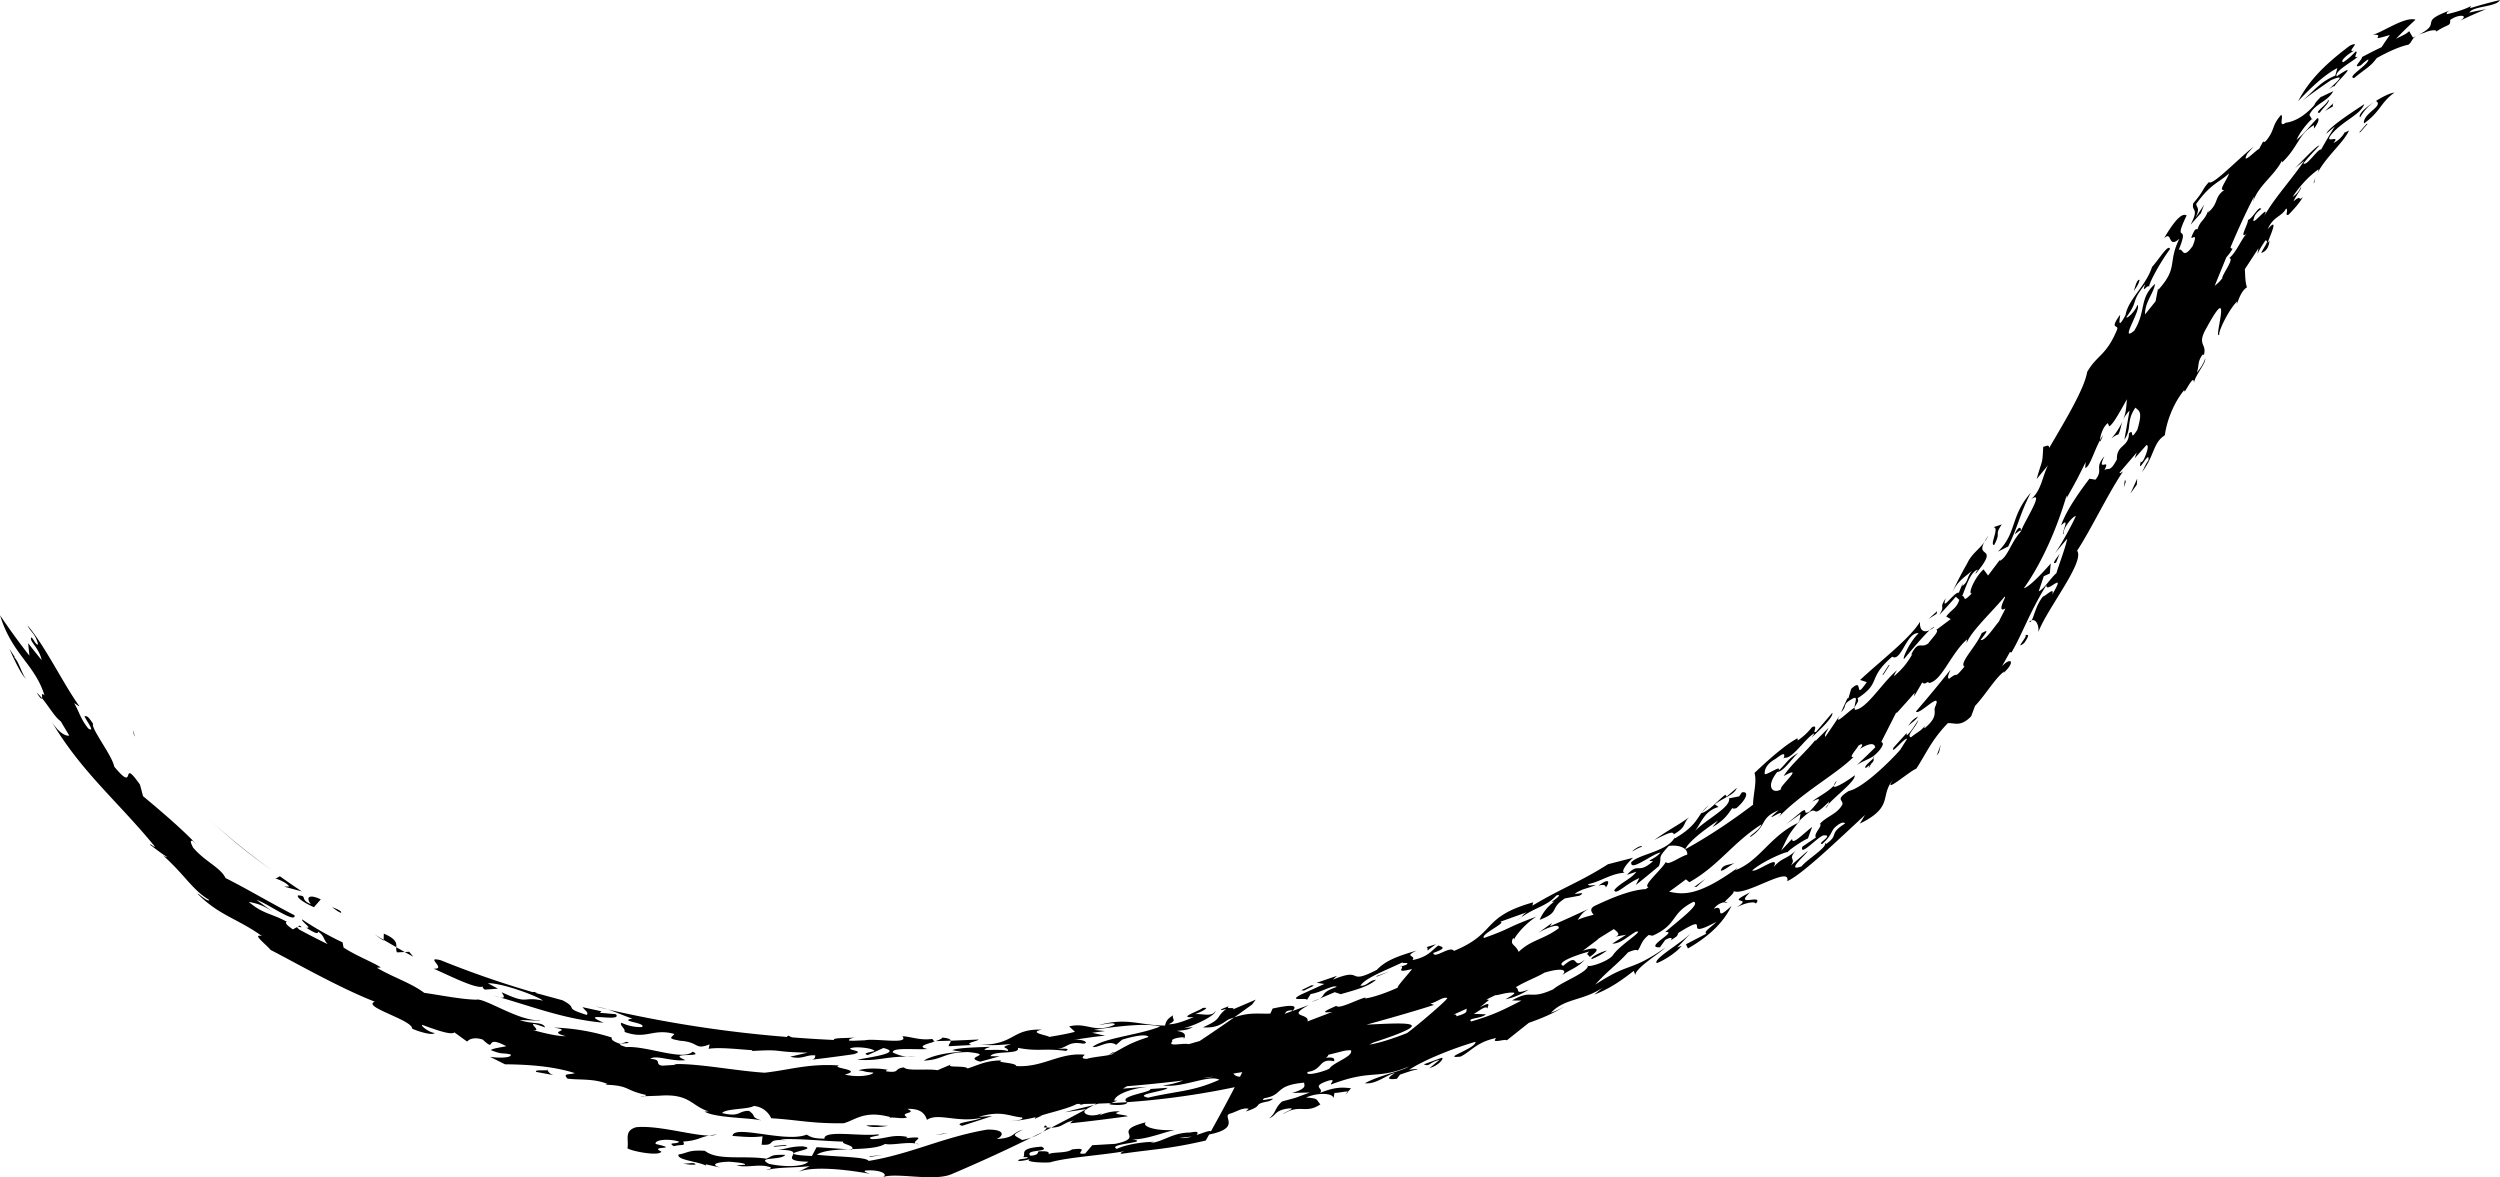 <svg xmlns="http://www.w3.org/2000/svg" width="189" height="89" viewBox="0 0 50.006 23.548"><path d="M50.006.001a9.515 9.515 0 0 0-.6.163l.02-.044c-.127.075-.392.146-.488.164.008-.021-.011-.045.093-.084-.714.255-.13.24-.683.511a.677.677 0 0 1 .142-.054c.135-.066.276-.065.233-.021.259-.171.292-.102.286-.236.167-.125.394-.103.197.015.17-.083.345-.16.522-.232-.111.023-.224.041-.334.07.06-.135.533-.108.612-.252zm-1.78.384c-.23.017-.582.261-.762.31.286-.015-.146.152.34.004a6.5 6.5 0 0 0-.167.245c-.133.062-.263.13-.393.198.02.042-.222.248-.021.164.03-.029.091-.087.15-.118.01.106-.448.36-.285.373.261-.214.319-.22.454-.4.273-.152.485-.237.632-.267.076-.055.06-.117.163-.177l-.071.037-.076-.131c-.077.073-.168.1-.266.154.125-.13.256-.259.393-.384-.027-.008-.058-.01-.09-.008zm-1.152.5a.462.462 0 0 0-.073.03c-.507.38-.82.703-1.032 1.108.238-.253.523-.528.783-.661l-.04.15c-.307.128-.423.304-.662.507.186-.146.38-.282.575-.415.314-.134.143.01-.046.185.05-.038.099-.07.122-.066-.003-.049.555-.55.038-.195-.048-.105.297-.281.425-.394-.117.046.013-.094-.04-.107-.063.06-.132.14-.25.215-.082-.004.073-.157.224-.232-.18.057.088-.154-.024-.124zm-.404.94a6.47 6.47 0 0 0-.243.116c.003-.008.018-.022.029-.035-.086.083-.156.158-.162.194-.26.297-.492.346-.574.355-.154.11-.036-.132-.092-.157-.2.229-.113.289-.303.52-.074.06-.054 0-.031-.035l-.109.2c-.03-.013-.378.361-.231.088.032-.032.083-.098.13-.143-.332.265-.832.795-.9.714-.155.17-.078.149-.315.426-.035.18.128.076-.052.427l.207-.232c.024-.06.04-.114.071-.177l-.179.267c.089-.186.036-.18.012-.27.286-.411.477-.44.66-.617-.053.156-.227.357-.095.333-.213.15-.103.264-.329.453l.013-.059c-.077.23-.166.206-.222.4-.006-.022-.03-.007-.053.007-.197.366.114-.073-.043.32-.21.3-.189.019-.28.08.24-.586-.137-.073.159-.69-.101-.068-.269.144-.453.458.172-.17.068.223.308.007-.24.485-.016.571-.419 1.019l-.008-.022-.049.254-.211.263c-.006-.244.178-.432.2-.61-.321.285-.173.536-.415.935-.32.266.165-.455.06-.515-.02.098-.203.289-.218.245.261-.359.067-.272.378-.662-.088.228.053-.012.076.055-.001-.082.223-.49.419-.756-.035-.112-.216.202-.36.358-.123.385-.477.646-.53.962-.197.37-.09-.016-.112 0-.223.307-.016.18-.058.294-.219.526-.398.498-.598.845-.057.351-.48 1.038-.759 1.52-.003-.08-.068-.032-.12-.022-.017.37-.017.234-.131.644l.225-.274c-.121.254-.134.508-.343.682.305-.214-.133.445-.2.645-.197.212-.26.51-.424.586l.016-.035-.246.326-.091-.124c-.204.194-.32.527-.23.478-.206.21-.116.063-.196.055.068-.16.169-.511.323-.526-.023.013-.06.06-.054.082.485-.582-.005-.302.174-.633-.117.157-.257.237-.344.427a8.458 8.458 0 0 0-.317.613c.12-.258.246-.324.415-.467-.116.138-.066.212-.197.306l.01-.055-.078.188c-.087-.028-.368.413-.26.11-.152.226.004.122-.13.334.114-.119.223-.242.331-.364l.069.064c-.062.18-.14.174-.262.331l.09.053-.29.217c.08.01-.117.2-.155.266-.158.122-.195-.079-.346.228l.024-.01c-.1.164-.16.26-.365.44-.003-.023.038-.087.058-.119-.292.243-.612.782-.842.792-.035-.08.109-.156.05-.228.495-.324.182-.39.696-.835.177.119.293-.504.529-.469-.192.186-.338.533-.29.513.158-.19.382-.455.509-.574-.15.071-.206-.04-.19-.17-.209.344-.795.785-1.2 1.166l.133.043c-.277.406-.041-.124-.312.136l-.054.184-.024.009-.124.273c.138-.14.012-.142.203-.255.164-.105.06.073.069.163-.122.065-.444.406-.292.145-.095.15-.196.293-.295.441-.027-.037.042-.128.065-.181l-.263.264-.001-.022c-.188.24-.508.51-.633.722.457-.253-.125.236-.05.262-.154.106-.328-.031-.08-.343.129-.008.276-.252.421-.383-.223.128-.244.226-.395.354.073-.13-.251.108-.277.068-.001-.045-.003-.18.221-.303.295-.234.104.064.177-.022.153.028.39-.356.582-.482.026-.008-.022.052-.045.082.146-.133.45-.416.417-.497l-.322.377c-.098.053.062-.157-.084-.09-.07.089-.164.185-.285.266l-.004-.045c-.268.144-.608.457-.86.693.05.19-.023.39-.03.637-.416.316-.87.623-1.356.892a.126.126 0 0 1 .04.106c-.159.044-.385.23-.427.145-.095.167-.473.476-.35.506l-.052.038c-.227.014-.528.1-1.022.336-.096.049-.081.11-.02.177-.114.031-.223.057-.323.105.057-.075.082-.146.223-.224-.256.12-.515.238-.775.35l.041-.066-.277.199c.163-.1.435-.207.411-.092-.315.23-.553.23-.801.471-.066-.155-.177-.134-.117-.266.02-.008.031-.009.038-.008.075-.131.266-.328.436-.432-.658.243-.47.222-1.05.428-.086-.069.477-.318.32-.323l.54-.193c-.084.048-.086.073-.122.107.33-.229.496-.213.713-.443.188-.043-.23.195-.038.119a.872.872 0 0 0-.3.37c.426-.162.18-.22.506-.429l.295-.055c.146-.095-.074-.018-.096-.04.177-.117.275-.102.418-.175-.052.003-.16.03-.152-.015.269-.057.473-.226.755-.228-.156.014.058-.227.144-.3l-.504.13c-.537.345-.917.472-1.51.828l.013-.066c-1.053.299-.713.614-1.584.972-.073-.115-.399.174-.412.04.267-.093.195-.12.098-.148-.135.103-.203.228-.516.292.086-.103-.194-.06.087-.192-.41.12-.628.207-.799.386-.629.325-.24-.069-.88.197l.083-.077-.407.139.154.024-.47.213c-.285.152.145.047.12.11l.077-.122c.206-.031.461-.195.521-.142-.319.11-.22.159-.34.233l.3-.128.12.04c.31-.09.55-.15.706-.288-.137.008-.184.134-.313.118.112-.163.487-.296.837-.464.019.025.137-.009.096.031-.003.014-.068.035-.105.043a.024.024 0 0 0-.012-.008c-.026.015-.011.014.012.009.044.041-.146.145.207.055-.094.124-.306.349-.288.373-.196.09-.48.195-.652.217l.008-.02c-.18.044-.532.242-.586.167-.103.052-.4.163-.077.122l-.497.19c.044-.17-.442-.073.028-.33-.011.005-.185.07-.33.122.147-.15-.119-.108-.396-.05l-.046.101c-.25.01-.411-.032-.722.076l.358-.258.072-.097-.454.195c.054-.055-.172.007-.082-.063-.035.015-.203.067-.151.079l.096-.024c-.226.174-.063.19-.466.367.276.02.378-.07.505-.154.044-.019.081-.03.12-.044-.227.16-.457.317-.69.472l-.22.063c-.109-.031-.439.064-.324-.058-.04-.034.069-.074.218-.081.024.006-.01.02.015.026.032-.06.037-.126-.15-.152.183-.02.209-.015.327-.076l-.184.022c.267-.068.653-.272.631-.345-.06.122-.253.054-.4.062.107-.04.329-.146.147-.122-.054.055-.532.207-.177.182-.142.056-.332.144-.505.144.188-.087.052-.1.094-.18-.163.093-.145.166-.167.206-.519-.005-.747-.163-1.303-.015-.072.024.339-.078.294 0-.398.177-.554-.059-.906.032l.115.107c-.11.034-.38.081-.514.103-.038-.036-.43-.084-.148-.146-.622-.018-.527.302-1.244.304.332.014.37.004.63-.015-.274.085-.04.057-.065.14-.171-.063-.705.032-.345-.085-.221.008-.665.016-.766.067l.196.035c-.321.01-.636.087-.767.174.4-.018.383-.167.89-.171.555.058-.128.092.24.192l.389-.108-.186-.001c.053-.12.608-.027.548-.168.405.08.518.003.964.062.099-.06-.062-.045-.186-.04.223-.018.22-.158.518-.106.148.002.033-.105-.225-.074.222-.02.43-.067.676-.083l-.26-.06.256-.034-.223-.024c.489-.074 1.048-.141 1.325-.066-.406.166-1.12.226-1.349.406.1.032.328-.151.47-.04l.118-.102c.146-.049.486-.134.53-.055-.4.127-.498.215-.699.317.001.018-.035.033-.095.045l-.007.002.004-.002c-.122.024-.325.04-.438.075-.149-.002-.053-.063-.04-.083-.51-.05-.83.26-1.37.227-.01-.074-.422-.065-.297-.112-.31-.002-.475.099-.678.16-.047-.066-.474-.006-.32-.085l-.281.12c-.197-.036-.604.024-.671-.056-.215.023-.061.119-.358.078.013-.018-.01-.03.052-.024-.133-.038-.46-.047-.602.004.209.03.047.023.296.046-.006.047-.29.107-.571.039.39-.1-.298-.126-.115-.182-.608-.042-.968.086-1.489.145-.605-.04-1.34-.19-1.822-.172l.06.014-.29.017c-.16-.03.02-.12-.235-.136.103-.089.437.062.704.025-.419-.172.42-.039.144-.169-.2.19-.93-.122-1.326-.091-.36-.102.185-.055.007-.106l-.13.042c-.14-.05-.183-.083-.169-.128a4.257 4.257 0 0 0-1.162-.199c.425.068-.169.062.24.172-.134.005-.406-.05-.658-.124.25.042-.279-.244.246-.05-.045-.125-.27-.058-.503-.149.133.002.422.02.4.001-.402.038-1.108-.45-1.273-.408-.285-.004-.7-.087-1.042-.137-.272-.203-.626-.31-.946-.501l.078-.007c-.177-.115-.486-.228-.745-.398l-.02-.103a6.137 6.137 0 0 1-.808-.459c-.029.037.227.193.078.163.135.089.257.151.235.078.136.086.103.153.198.254a16.544 16.544 0 0 1-.562-.288c-.039-.032-.05-.047-.05-.055l-.085.047c-.136-.093-.163-.137-.12-.152-.31-.172-.477-.152-.763-.399.171.037.283.06.498.212L5.13 18c.2.057.791.49.762.308-.415-.21-1.001-.557-1.38-.744-.102-.215-.423-.336-.654-.616-.02-.05-.08-.145-.003-.129l.073.067c-.326-.34-.74-.687-1.067-.961l-.061-.23c-.416-.588-.044.211-.517-.363-.028-.203-.48-.78-.42-.854-.08-.112-.11-.168-.174-.149.057.112.223.335.076.242-.161-.2-.177-.332-.282-.504.021.004.143.1.092.04-.293-.402-.694-1.224-1.028-1.6.084.161.151.152.216.384-.045.016-.089-.103-.132-.142-.067.062.152.203.202.454-.092-.11-.18-.223-.27-.338l.025.25c-.204-.26-.4-.53-.587-.808.24.782.695.977.89 1.605-.07-.078-.045.022-.05.055a.998.998 0 0 0-.11-.115c.081.127.104.136.11.115.136.164.258.38.373.46l.17.284c-.04.021-.208-.026-.378-.322.605 1.04 1.338 1.625 2.087 2.539.019.051-.13-.096-.078-.02.13.096.336.26.35.232-.024.003-.07.007-.145-.065.465.402.617.72.965.926-.021.059-.256-.168-.231-.12.434.435.794.49 1.286.843-.21-.05.062.147.174.278.451.23 1.376.76 2.082 1.034-.27.101.757.365.748.54.155.069.41.14.452.086-.1-.004-.29-.142-.249-.162.23.085.582.215.642.15l.255.185c.04-.054.156-.095.312-.04.298.276-.002-.118.472.132-.136.028-.254.04-.312.077.24.097.218.048.396.087.042.066-.214.079-.412.048l.302.15c.339.003.908.02 1.396.176-.095.038-.257-.005-.147.11.221.032.533-.008.805.11-.04-.004-.019.013-.059.011.52.02.372.106.827.206-.009.007-.012.018-.027.025l.29-.01c.61-.048.638.204.986.314l-.08.003c.21.132.94.122 1.14.18-.247-.089-.078-.07-.252-.194-.224-.002-.171.132-.537.045.06-.093.53-.073.634-.143a.421.421 0 0 1 .348.246c.52.03.809.109 1.448.1.232-.06.409-.267.936-.123l-.03.035c.02-.065.258.019.366-.031-.183-.106.225-.07.002-.169.308-.01.362.133.394.22.216-.15.616.065 1.087-.041-.082.066-.6.098-.383.16l.602-.195-.27.016c.455-.134.59-.014.862.012.056.04-.118.068-.25.074.142-.003.367-.037.549-.086-.036.015-.052.028-.029.036.052-.03.09-.039.142-.068-.02.007-.047.014-.072.02.162-.058.584-.151.76-.246h.078a.061.061 0 0 1-.033.023 1.01 1.01 0 0 0 .098-.023l.245-.005-.046.025.092-.027.253-.01.124-.051-.063.004c.009-.113.297-.236.652-.277-.025-.002-.21.014-.48.034l.083-.048c.399-.032.774-.072 1.123-.114a1.648 1.648 0 0 1-.408.099c.39.057.928-.226 1.132-.114-.542.242-.829.218-1.424.358-.325-.066.377-.129.385-.197l-.345.024c.057.062-.657.138-.46.263.759-.052 1.51-.164 2.152-.3-.154.297-.314.592-.478.886v.001c-.007-.033-.136.021-.283.07.025-.04.051-.087-.126-.05-.368.002-.54.188-.805.211l.078-.025c-.25.004-.564.055-.745.142-.216-.106.707-.126.308-.19.278.007.65-.15.858-.19-.355.027-.675-.06-.587-.152-.736.19.042.291-.61.431l-.46.027-.142.167c-.275.031.156-.138-.264-.082-.108.082-.388.044-.467.096.009-.035.012-.071-.205-.057-.013.019.01.075-.16.087-.129-.138.435-.065.225-.182-.512.036-.277.163-.384.22.014-.018.04-.008.106-.01-.002.048-.211.022-.186.077.084 0 .166-.02.237-.04-.145.06.249.08.397.067.334-.1 1.032-.141 1.494-.223-.04.012-.118.036-.065.052.66-.096.94-.093 1.683-.265l.07-.121c.65-.131.255-.356.407-.414.141-.037.249-.129.383-.101l-.058.055c.394-.126.101-.138.461-.205.273-.13-.256.043-.087-.062.387-.064.188-.256.796-.31-.02.04.097.106-.245.206l.357-.009c-.39.14-.148.068-.556.179-.164.15-.103.208-.259.338.15-.063.1-.14.333-.19.287-.042-.032.063-.051.104.342-.213.441.008.743-.194-.096-.106-.031-.118-.288-.136.224-.1.542-.098.55.015l.021-.11c.061.01.247-.041.266-.02l.065-.07c-.192-.025-.338-.022-.624.093.102-.097-.205-.121.17-.245.164-.044.035.05.053.076.83-.316.907-.086 1.557-.361-.15.1-.58.171-.88.336.22.026.41-.155.601-.205-.153.098-.171.14.039.116l.063-.084c.118-.038.325-.116.35-.093 0-.023-.058-.02-.17-.003.269-.176.803-.405 1.331-.561.01.137-.71.343-.3.297.205-.1.326-.295.715-.372-.127.13.194.004.207.049l.443-.352c.248-.087.529-.202.73-.342a1.238 1.238 0 0 1-.286.139c.274-.292.641-.236 1.035-.502l-.171.141c.332-.128.563-.3.79-.475l.035.087c-.025-.13.497-.447.594-.55-.715.497-.696.272-1.397.737.223-.257.413-.38.655-.645.118-.052.173-.058.195-.037.072-.097.061-.184.218-.311l.078.015c.52-.236.339-.437.82-.68.154.045-.313.38-.567.608.278-.033-.446.317-.107.304l.106-.147c.148-.085.164-.019.073.037.184-.134.15-.085.192-.18.737-.458 0 .186.755-.218-.065.079-.27.2-.195.234l-.41.213.04.084c.507-.292.735-.578.872-.852-.39.36-.1-.05-.353.058a.314.314 0 0 1 .217-.132c.017-.044.227-.201.17-.225.228.125 1.16-.528 1.08-.195.306-.136 1.037-.847 1.557-1.325l-.105.174c.69-.338.39-.55.666-.88-.222.317.31-.158.464-.22.192-.291.3-.57.631-.91.132-.01.253.084.466-.137l.078-.208c.21-.222.418-.577.586-.69l-.021.036c.255-.234.153-.332-.027-.138l.16-.286.03.01c.218-.37.35-.78.701-1.351-.022.203.427-.333.113.193.06-.172-.129.03-.182.037-.141.17-.177.391-.227.477.085-.029.148.097.134.236.156-.444.938-1.409.774-1.627.293-.451.586-1.085.92-1.59-.022.017-.064.049-.072.028l.345-.403-.04.115.233-.263c.052-.011.022.124-.037.252-.028.078-.092.126-.066.05-.108.362.182-.25.143.003-.057.072-.096.184-.131.24.26-.339.216-.585.461-.744.025-.214.144-.611.39-.905-.023.155.189-.36.192-.143.022-.154.255-.405.222-.49-.005.058-.087.2-.165.285.053-.148.005-.197.11-.353.022-.016.03.005.03.005.072-.24-.157-.188.061-.558.54-.987.124.262.249.15-.025-.064.193-.508.355-.666l-.007.058c.042-.107.094-.272.205-.341-.038-.107-.035-.263-.042-.363l.272-.417-.02.112c.049-.105.105-.187.16-.27.081.007-.02.113-.085.252.096-.03.152-.111.166-.245l-.04.047c.042-.125.245-.557.003-.277.115-.263.278-.245.368-.414.056.021-.038.167.054.12.124-.133.207-.22.283-.35-.108.098-.013-.066-.188.086.033-.088.176-.273.15-.284-.04.065-.055.12-.168.196.137-.21.31-.403.517-.553.003.016-.005.043-.016.072.153-.308.532-.622.627-.849l-.09.045a.544.544 0 0 1-.224.208c.164-.191-.203.041-.04-.173.242-.286.575-.386.66-.607-.291.193-.696.454-.763.594l.173-.147a9.666 9.666 0 0 0-.274.462c-.056-.029-.294.345-.353.276.11-.14.225-.254.319-.357-.053-.007-.353.32-.487.451l.185-.149c-.236.355-.6.748-.802 1.11.138-.302-.298.286-.203.034.024-.115.19-.203.142-.177-.046-.077-.167.19-.265.22.016.067-.206.426-.01.261-.11.088-.212.381-.364.501.111.008-.14.323-.14.404a.664.664 0 0 1-.15.149l.232-.568c.06-.066.155-.2.11-.172l-.028-.023c.173-.414.367-.822.477-1.025l-.028.116c.111-.338.422-.518.584-.833.004.023-.017.056.028.012.298-.3.304-.538.608-.718l.005.068c.016-.025.137-.194.067-.21-.2.209-.222.265-.416.435.04-.109.178-.3.304-.416l-.05-.082c.101-.224.366-.262.478-.475zm.225.83c.006-.007.013-.016.015-.023l-.024.03zm-6.257 9.754a.104.104 0 0 0-.05.034c.02.006.036-.008.05-.034zm-13.68 9.43l-.046.051c.043-.03.054-.044.047-.051zm-4.732.226l-.04.016c.014.028.376.04.36-.034zm-.345.038c-.161.043-.35.081-.578.145l.427-.064zm-.15.081c-.233.127-.468.25-.705.372.249-.007.223-.1.46-.145a.134.134 0 0 0-.077.058c.384-.04.767-.088 1.15-.141-.041-.034-.378-.039-.16-.092-.104-.03-.4.045-.437.103l.077-.07c-.256.11-.454-.024-.287-.088zm-.705.372l-.088-.003c-.006.023-.033.054-.079.087zm-.167.084l-.225.112a.937.937 0 0 0 .225-.112zm1.32-1.536l.095-.045c0-.005.001-.01-.006-.016l-.092.06zm11.53-4.116h-.001zm-.001 0c.066-.144.338-.361.655-.573l-.109.13c.266-.157.32-.283.401-.387-.001.023.025.019.076.008.209-.179.262-.347.11-.316l-.053.079-.203.04c.042.18-.466.423-.68.653.133-.181.195-.407.471-.48l-.074-.053c.183-.143.386-.184.439-.33l-.206.176-.023-.04c-.153.114-.308.318-.485.373-.095.136-.167.295-.53.504l.003-.022c-.155.288-.722.333-.871.498-.026.202.43-.176.585-.195-.119.146-.327.169-.148.172-.317.28-.282.007-.523.274l.188-.062c-.096.142-.341.23-.443.37.035.107.23-.127.503-.244l-.072.14c.157-.124.312-.252.464-.38.077-.21-.06-.125.198-.403.141-.017.265.007.327.068zm.319-.72l.014-.02-.026.025zm.014-.02l.135-.136a.648.648 0 0 0-.135.136zm4.556-3.643a.516.516 0 0 0 .094-.06c-.015-.005-.049.018-.094.06zm1.822-1.97c.022-.094-.045-.128-.118.052.044-.028.125-.11.118-.052zm3.605-6.372l-.013.031.017-.036zm3.871-2.41c-.079.004-.23.078-.37.166.167.102-.268.25-.24.45.325-.227.336-.425.61-.616zm-.37.166l-.001-.001-.008.006.008-.005zm-.01.005c-.186.116-.353.258-.308.327a.867.867 0 0 1 .309-.327zm-.955-.029c.05.053-.315.284-.157.259.05-.089.236-.235.157-.259zm.16.024l-.212.2.157-.092c.001-.024-.027-.04.054-.108zm-.47.355l-.008.008.008.016zm1.109.102l-.023.004-.148.17.024-.006zm-1.072.098zm.031.978c-.028.062-.053.115-.028.105a.518.518 0 0 1 .028-.105zm-3.52 2.045c-.06-.01-.089.148-.118.225.037-.055.097-.126.118-.225zm-.254 2.388l-.013.14a.861.861 0 0 1-.071.29.635.635 0 0 1 .136-.201l-.103.58c.16-.233.026-.354.22-.64.085.074.145.083.039.443-.172.27-.048-.047-.168.073 0 .278-.25.219-.241.518-.143.276-.165.153-.251.218.143-.275-.168.072.001-.279-.211.244-.01.258-.179.468l-.12-.02c-.148.194-.46.616-.567.934.205-.2-.019.177.062.174-.06-.093.195-.384.232-.357-.09.203-.363.693-.447.775l.276-.326c-.025.157-.218.664-.214.686-.13.115-.257.33-.357.367l.102-.303.12-.053.019-.2c-.135.152-.42.467-.538.494.271-.378.606-1.011.855-1.854 0 0 .01.02-.005.059.218-.38.23-.417.387-.727l-.01.117c.091-.02.163-.303.295-.553.006-.093.06-.271.158-.345l.026.064c.065-.02.203-.265.356-.542zm-.54.823v.026c.02-.016.047-.091.06-.129-.022.034-.042.068-.06.103zm.453-.384a1.4 1.4 0 0 1-.226.349c.043-.034.108-.083.138-.078.05-.09.05-.173.088-.271zm.293 1.15l-.137.3.128-.18zm-.246.02l-.023.156.04-.113zm-1.882.26c-.42.48-.274.807-.66 1.181l.207-.104c.207-.423.231-.652.453-1.077zm-.58.635l-.17.057c.133-.006-.085.366.017.354.147-.276-.007-.177.152-.41zm-.27.225c-.037.053-.062.094-.08.13a.709.709 0 0 0 .08-.13zm1.43.355c-.015.037-.197.24-.076.185zm-1.102.862l.007.021c-.107.21-.093.28.007.218-.033.076-.099.186-.128.259-.086.096-.283.404-.37.372.166-.212.14-.2.022-.136-.103.255-.46.604-.344.669-.24.288-.092.071-.303.241-.053 0-.013-.09.024-.18a23.82 23.82 0 0 1-.69.834c.04.108.543-.45.382-.089-.042.089.08.187-.212.427-.013-.006.002-.036.023-.067-.105.135-.15.131-.294.248-.107-.028.11-.21.147-.345-.069.098-.132.222-.231.307l-.003-.047-.263.292c-.064.166.218-.202.273-.177l-.138.22c-.19.217-.74.763-1.031.824-.283.182-.101.17-.126.271-.103.192-.313.233-.447.383.053.054-.134.197-.083.276l-.271.184c-.061.221.326-.218.43-.227.213-.013-.163.183-.03.17.189-.168.163-.23.245-.323.106-.099.184-.124.21-.084-.343.217-.107.216-.376.408l-.026-.016c.052.08-.356.325-.47.466-.353.13.149-.288.12-.306l-.332.288c.115-.164-.074-.097.095-.296-.196.182-.271.132-.442.33.152-.282-.352.119-.427.065.227-.202.764-.415.708-.358-.024-.015.273-.225.407-.283l.084-.229c-.186.142-.405.378-.4.239l-.22.235c.16-.33.15-.318.337-.555-.557.26-.773.769-1.257.948l.057-.055c-.8.581-1.1.542-1.377.483.12-.086.234-.17.335-.247l.07.057c.589-.332.86-.785 1.44-1.156-.03.12-.27.239-.218.25.347-.234.172-.372.562-.533-.446.38.313-.19-.056.196.505-.547 1.214-.915 1.557-1.265-.127.042.092-.193.09-.215.098-.08.104-.011.03.06.216-.135.295-.115.313-.035-.121.121-.246.239-.37.357.139-.096.247-.112.353-.198a.656.656 0 0 0 .144-.161c.044-.082.022-.08-.005-.109l.301-.593.003.022c.121-.136.246-.27.363-.41l-.015.078.167-.285c.063.069.099-.044.134.013.257-.042.43-.58.76-.873l-.009.08c.084-.24.524-.642.764-.938zm-4.136 4.529l.023-.012.004-.022zm2.797-4.291l-.013.055zm-.013.055l-.172.156.16-.101zm1.78.477l-.044.01c.151-.06-.228.33.006.15.109-.159.08-.167.038-.16zm-40.341.277c.077.172.239.533.339.604-.08-.07-.152-.365-.249-.44l.022.006zm37.612.32l-.023.01-.124.193.024-.01zm.564 1.035c-.117.066-.14.11-.199.194.072-.075.167-.126.199-.194zm.22.078l-.064.089c.02-.025.04-.053.064-.09zm-35.925.198a.28.28 0 0 0 .043.126zm36.164.28l-.084.228.047-.068zm-1.328.218l-.039.078c-.114.103-.18.169-.13.175l.073-.059c-.043.095-.013.06.028-.022.072-.069.05-.085.046-.106zm-.396.4c-.064.058-.44.306-.42.21-.12.133-.364.247-.428.318.259-.14.08.048-.052.197-.157.088-.025-.085-.156-.004l-.317.261.29-.209-.024.145.023-.03c.445-.418.133.084.575-.364-.012.024-.013.04-.017.057.172-.192.552-.47.526-.582zm-.526.58a.498.498 0 0 0-.06.082c.043-.038.054-.06.06-.081zm.105-.37a.255.255 0 0 0 .06-.099.27.27 0 0 0-.06.1zm-2.885.627c-.285.202-.36.217-.704.459.292-.147.373-.18.392-.115.271-.154.171-.22.312-.344zm-29.61.044c.354.321.683.619 1.293 1.045a13.4 13.4 0 0 1-1.292-1.045zm28.648.538c-.054-.01-.219.123-.172.099.054-.027.136-.08.188-.085a.019.019 0 0 0-.016-.014zm1.89.321c-.11.066-.262.026-.301.168.051.014.22-.13.302-.168zm-29.122.28l-.085.048c.053.01.23.087.27.156l-.098.004.355.097a14.62 14.62 0 0 1-.442-.305zm-.1.047c-.001.001 0 .003.004.006l.01-.006a.032.032 0 0 0-.013 0zm28.616.002l-.228.168.052-.007zm-1.967.05c-.026-.004-.08.02-.178.093.056-.024.158-.033.148.034.04-.044.074-.123.03-.128zm2.862.223c-.545.269.1.067-.278.302.233-.12.392-.115.388-.074.183-.217-.461.09-.11-.229zM5.96 17.91c-.038.066.25.209.32.236l.136-.156c-.253-.12-.298-.028-.197.097-.24-.103-.051-.167-.259-.177zm28.603.132s-.028-.002-.065.004c-.007.015.01.016.065-.004zm-27.922.102c.048.035.112.09.18.116.028-.038-.11-.088-.18-.116zm23.78.208l-.068.048a.364.364 0 0 0 .069-.048zm-24.428.163l-.04.022c.034-.002.13.037.04-.022zm26.287.069c.093.068.134.122.025.152l.221-.038-.275.176c.158.01.326-.157.472-.238.194-.038-.343.274-.468.482-.138.142-.54.254-.497.183.052.132-.511.332-.69.488-.497.226-.4-.016-.825.223l.19.002c-.384.196-.548.283-1.006.418-.089-.07.212-.056.294-.143l-.244-.01c.095-.04.251-.19.279-.1-.014-.046.108-.175-.156-.027l.183-.15a.14.14 0 0 0-.056-.007l.182-.088c.09-.002.23-.066.38-.05.02.023-.106.088-.175.132.203-.043.365-.128.464-.196-.302.11-.162 0-.258-.045.167-.108.466-.221.565-.289.259-.083.5-.096.366.045.142-.107.322-.155.45-.311-.268.231-.092-.174-.431.126-.172-.062.296-.23.521-.286-.095.072.012.067.002.111.283-.192.097-.205-.132-.126l.318-.24-.036.016zm1.562.062c-.192.21-.793.541-.701.62.207-.085.424-.248.495-.346l-.088.033zm-26.165.03l-.003.124.253.147c.004-.08.005-.163-.25-.272zm.25.271c-.002.035-.005.069.014.103l.154-.007zm-.253-.147l-.183-.11.182.125zm22.624-.035a.175.175 0 0 0-.017.03c.02-.014.028-.027.017-.03zm-1.575.122l-.196.06c.061-.005-.009.111.059.04zm3.42.127c-.054.002-.35.13-.306.172.119-.051.21-.1.305-.172zm-23.958.024l-.09.005.171.094zm.539.151c-.143-.009.194.201-.05.187.378.168.931.45 1.01.34-.02.012-.058.035.016.079l.26-.019-.202-.108c.26-.013.984.249 1.102.348-.432-.096-.261.095-.824-.168.015.04.104.132-.034.103.697.2 1.311.44 2.072.506-.552-.24.396.006.245-.17l-.321-.029.034-.029-.38-.083c.061.08.12.098.087.156-.5-.156-.142-.114-.488-.294l-.558-.152.05-.005c-.047-.013-.07-.011-.089-.006a19.045 19.045 0 0 1-1.836-.637.525.525 0 0 0-.094-.018zm19.076.238l-.279.102.027.003zm-1.566.28l-.205.1.052.008.203-.1zm-16.349.21a.77.77 0 0 0 .117.034zm18.99.046a.142.142 0 0 1 .074 0c.02.022-.6.553-.803.7-.274.11-.573.205-.754.232l.082-.043c1.32-.43.705-.399-.14-.356.437-.122.898-.25 1.35-.395l-.073-.027c.111-.026.19-.092.264-.11zm-2.477.01l-.164.068a.69.69 0 0 0 .164-.068zm-14.486.159l.246.059a1.742 1.742 0 0 0-.246-.059zm17.428.043c-.023.056.051.08-.211.154.01-.03-.011-.038-.05-.036zm-17.182.017c.171.054.314.125.49.182-.295.053.293.082.193.17a.885.885 0 0 1-.41-.086c-.052.044.091.124.06.183.442.162.56-.078.996.04-.028.06-.176.092.118.134h-.077c.48.007.344.204.666.074l-.02.09c.223-.038.64.015.878.027l-.017.017c.672-.04.374.02 1.122.032l-.352.082c.255.065.321-.05.505-.025-.014.017.025.088-.152.093.307-.034.612-.074.916-.118.218-.063-.042-.07-.073-.111v-.001c.081-.056.47-.01.49.047-.053.023-.267.042-.134.082l.313-.141c.411.098-.316.191-.524.234.422.032.55-.063.997-.061-.132-.013-.215-.051-.285-.084-.014-.104.401-.054.698-.068-.19-.043-.08-.082.056-.125a.135.135 0 0 0 .053-.018l.047-.015h-.036c.002-.012-.006-.025-.032-.045-.247.036-.437-.052-.596-.053.157.172-.543.036-.744.08l-.232.01-.086-.003c-.017-.02.008-.041.141-.07-.111.03-.477.002-.446.057-.279-.013-.557-.03-.835-.052a.224.224 0 0 1-.07-.034c-.03.008-.035.017-.032.026a24.657 24.657 0 0 1-3.586-.55zm6.554.633l.305-.008c.003.036-.05.078-.038.11l.457-.024c-.158-.041.114-.071.14-.11l-.559.024c-.002-.026-.038-.05-.163-.063-.018.025-.077.05-.142.072zm7.1-.616c.018-.002.03.001.039.013l-.155.057.01-.018a.088.088 0 0 0 .033-.037c.03-.006.054-.013.073-.015zm1.177.798c.028 0 .044.005.037.022.01.114-.35.222-.434.344-.082.056-.509.17-.434.068.308-.042.213-.28.526-.213.025-.077-.054-.084-.164-.068.032-.024.05-.045.049-.061l.306-.077a.807.807 0 0 1 .114-.015zm-8.846.128a.997.997 0 0 0 .167.003zm10.696.023l-.359.131c.121.054.1-.037.315-.09l-.201.166c.19-.054.3-.203.245-.207zm-17.901.229l.011.018c-.03.017-.262-.018-.225.036l.35.065c-.08-.025-.1-.061-.124-.1.006-.005.006-.01-.012-.02zm17.416.015c0 .003.002.005.001.008 0-.003.003-.007-.001-.008zm-3.505.043l-.046.093c-.08-.005-.107-.033-.134-.064zm-.58.09l-.026.007a.731.731 0 0 1-.166.02zm-11.374.392l-.087.002c.05.009.074.005.087-.002zm4.656.583a1.848 1.848 0 0 0-.225.002c.123.058.36.02.44.007-.137 0-.175-.006-.215-.009zm3.352.002l-.026.039.06.002c.005-.02-.003-.035-.034-.04zm-8 .03c-.062-.002-.12 0-.176.005-.253.07-.144.253-.176.419.027.048.634.175.678.068-.271-.12.408-.03-.113-.151-.035-.075.226-.12.467-.048-.03.062-.247.002-.105.092.176-.047.23.011.188-.093.285-.018.325-.083.52-.12-.297 0-.854-.159-1.283-.172zm1.283.171a.4.4 0 0 0 .15-.02 1.385 1.385 0 0 0-.15.02zm5.56-.118c-.9.155-1.502.482-2.372.627-.03-.085-.708-.083-1.036-.125.13-.085.375-.099.628-.108l-.632-.043-.094.177c-.916-.043.234-.13-.184-.193-.254 0-.348.061-.508.07.73-.003-.117.222.62.237-.112.119-.541.1-.788.042-.272-.145.255-.065.328-.179-.296-.005-.246.021-.377.077-.46-.07-.977.045-1.231-.158-.338-.02-.324.04-.526.073-.053.111.392.138.558.228-.013-.01-.02-.022-.012-.03l.288.064c-.271-.079.055-.122.204-.115.107.01.321.027.288.06l-.166.01c.206.064.471-.045.686.044.01.03-.075.036-.09.053.256-.066.495-.041.866-.08l-.221.113c.303-.119.963-.044 1.423.04-.05-.024-.142-.041-.086-.065.27-.023.474.066.347.132.265-.1 1.013.093 1.37-.058a31.168 31.168 0 0 0 1.605-.735c-.059.02-.123.039-.19.05-.155-.102-.232-.084.017-.207-.248.077-.146.16-.526.188.146-.065.175-.195-.188-.189zm-4.911.047c-.108 0-.178.021-.183.08.146.008.382.039.6.007l-.018.168c.317.021.05-.124.496-.087l-.13-.019c.324-.026.884.035 1.265.044-.045.05.229.072.182.15.262-.009.52-.022.656-.103.16.03.406-.042.61-.01-.086-.048.291-.164-.206-.103.04-.007.015-.018.055-.025-.32-.067-.449.045-.725.041-.164-.05.271-.071.115-.094-.345.042-1.075-.094-1.061.085-.252-.002-.284-.044-.357-.081-.309.128-.976-.054-1.3-.053zm2.212.343l-.081.004.077.005c.003-.003.003-.006.004-.01zm1.916-.315l-.105.006-.158.03zm4.873.064a.538.538 0 0 1-.242.027zm-5.522.138a.19.19 0 0 0 .07.016.515.515 0 0 0-.07-.016zm-2.6.03l-.244.022.025.013.244-.021zm1.94.2l-.268.027.024.01zm-3.836.165c-.049.003-.11.012-.164.005.132.028.174.026.257.024-.007-.03-.044-.033-.093-.03z"/></svg>